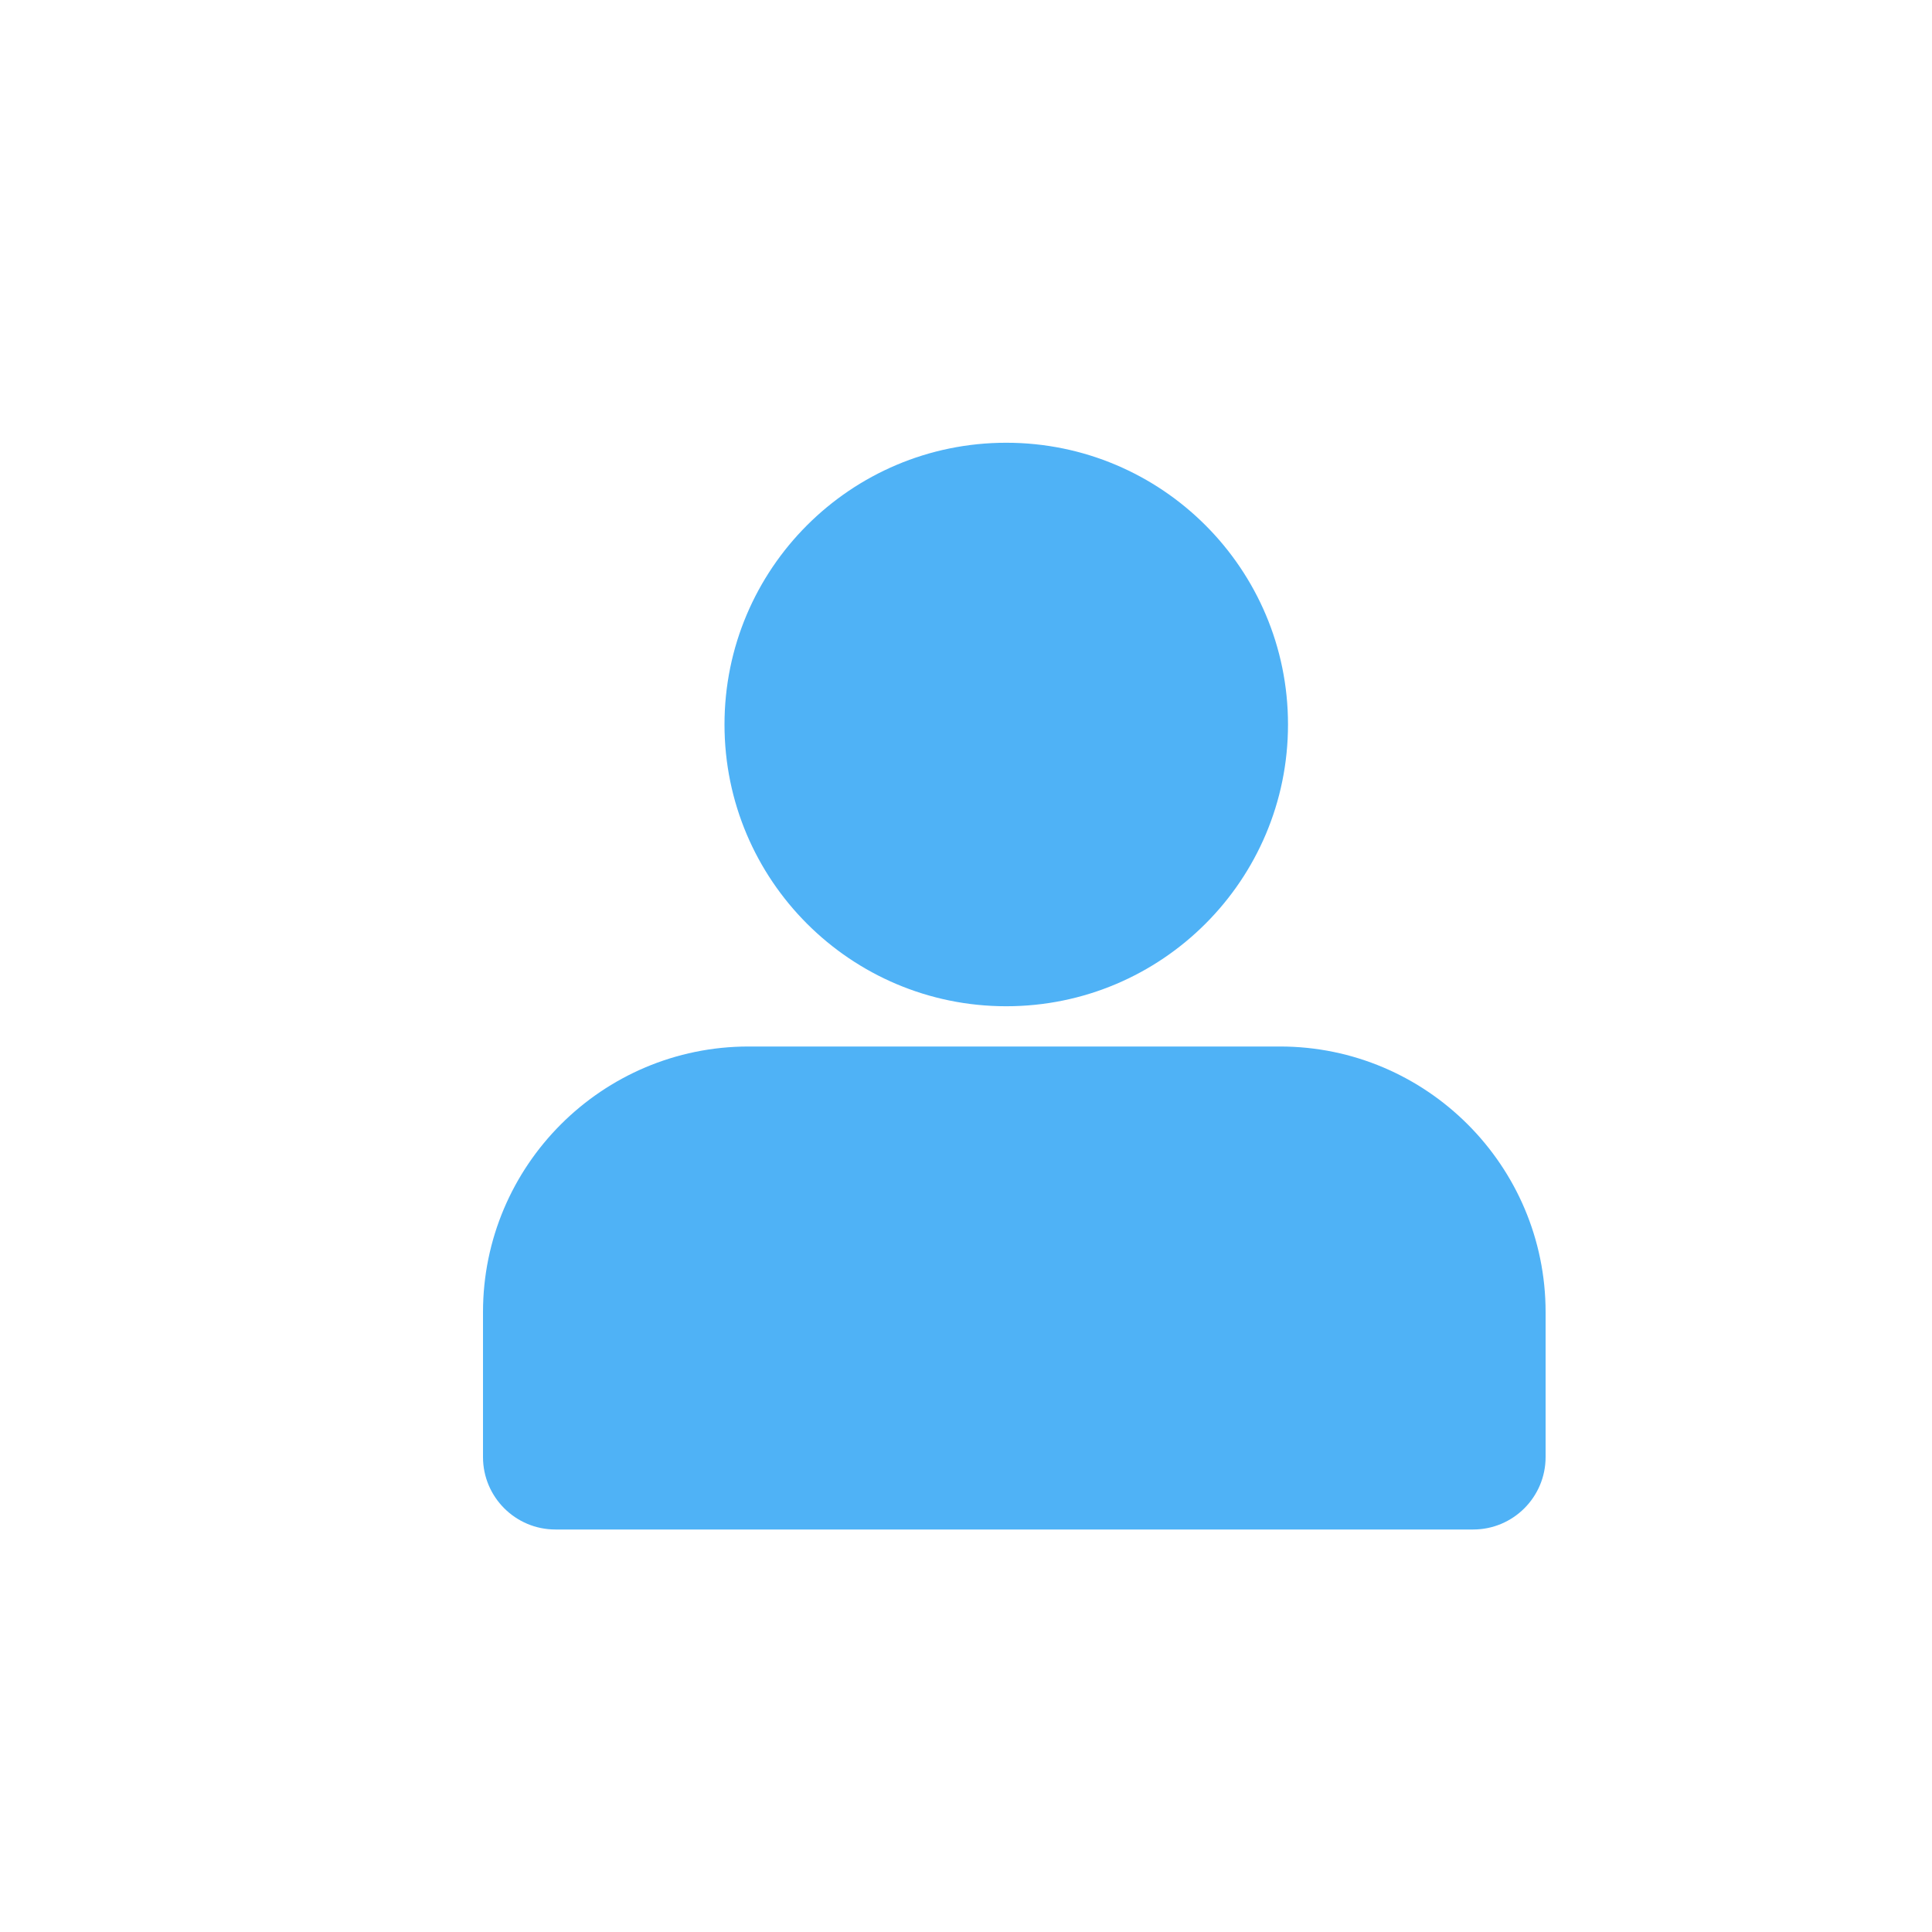 <svg width="24" height="24" viewBox="0 0 24 24" fill="none" xmlns="http://www.w3.org/2000/svg">
<path d="M12.5 12.5C14.433 12.5 16 10.933 16 9C16 7.067 14.433 5.5 12.5 5.5C10.567 5.5 9 7.067 9 9C9 10.933 10.567 12.5 12.5 12.5Z" fill="#4FB2F6"/>
<path d="M15.9 13H9.3C7.479 13 6 14.48 6 16.3V18.1C6 18.597 6.403 19 6.9 19H18.3C18.797 19 19.2 18.597 19.2 18.1V16.3C19.2 14.48 17.72 13 15.9 13Z" fill="#4FB2F6"/>
</svg>
